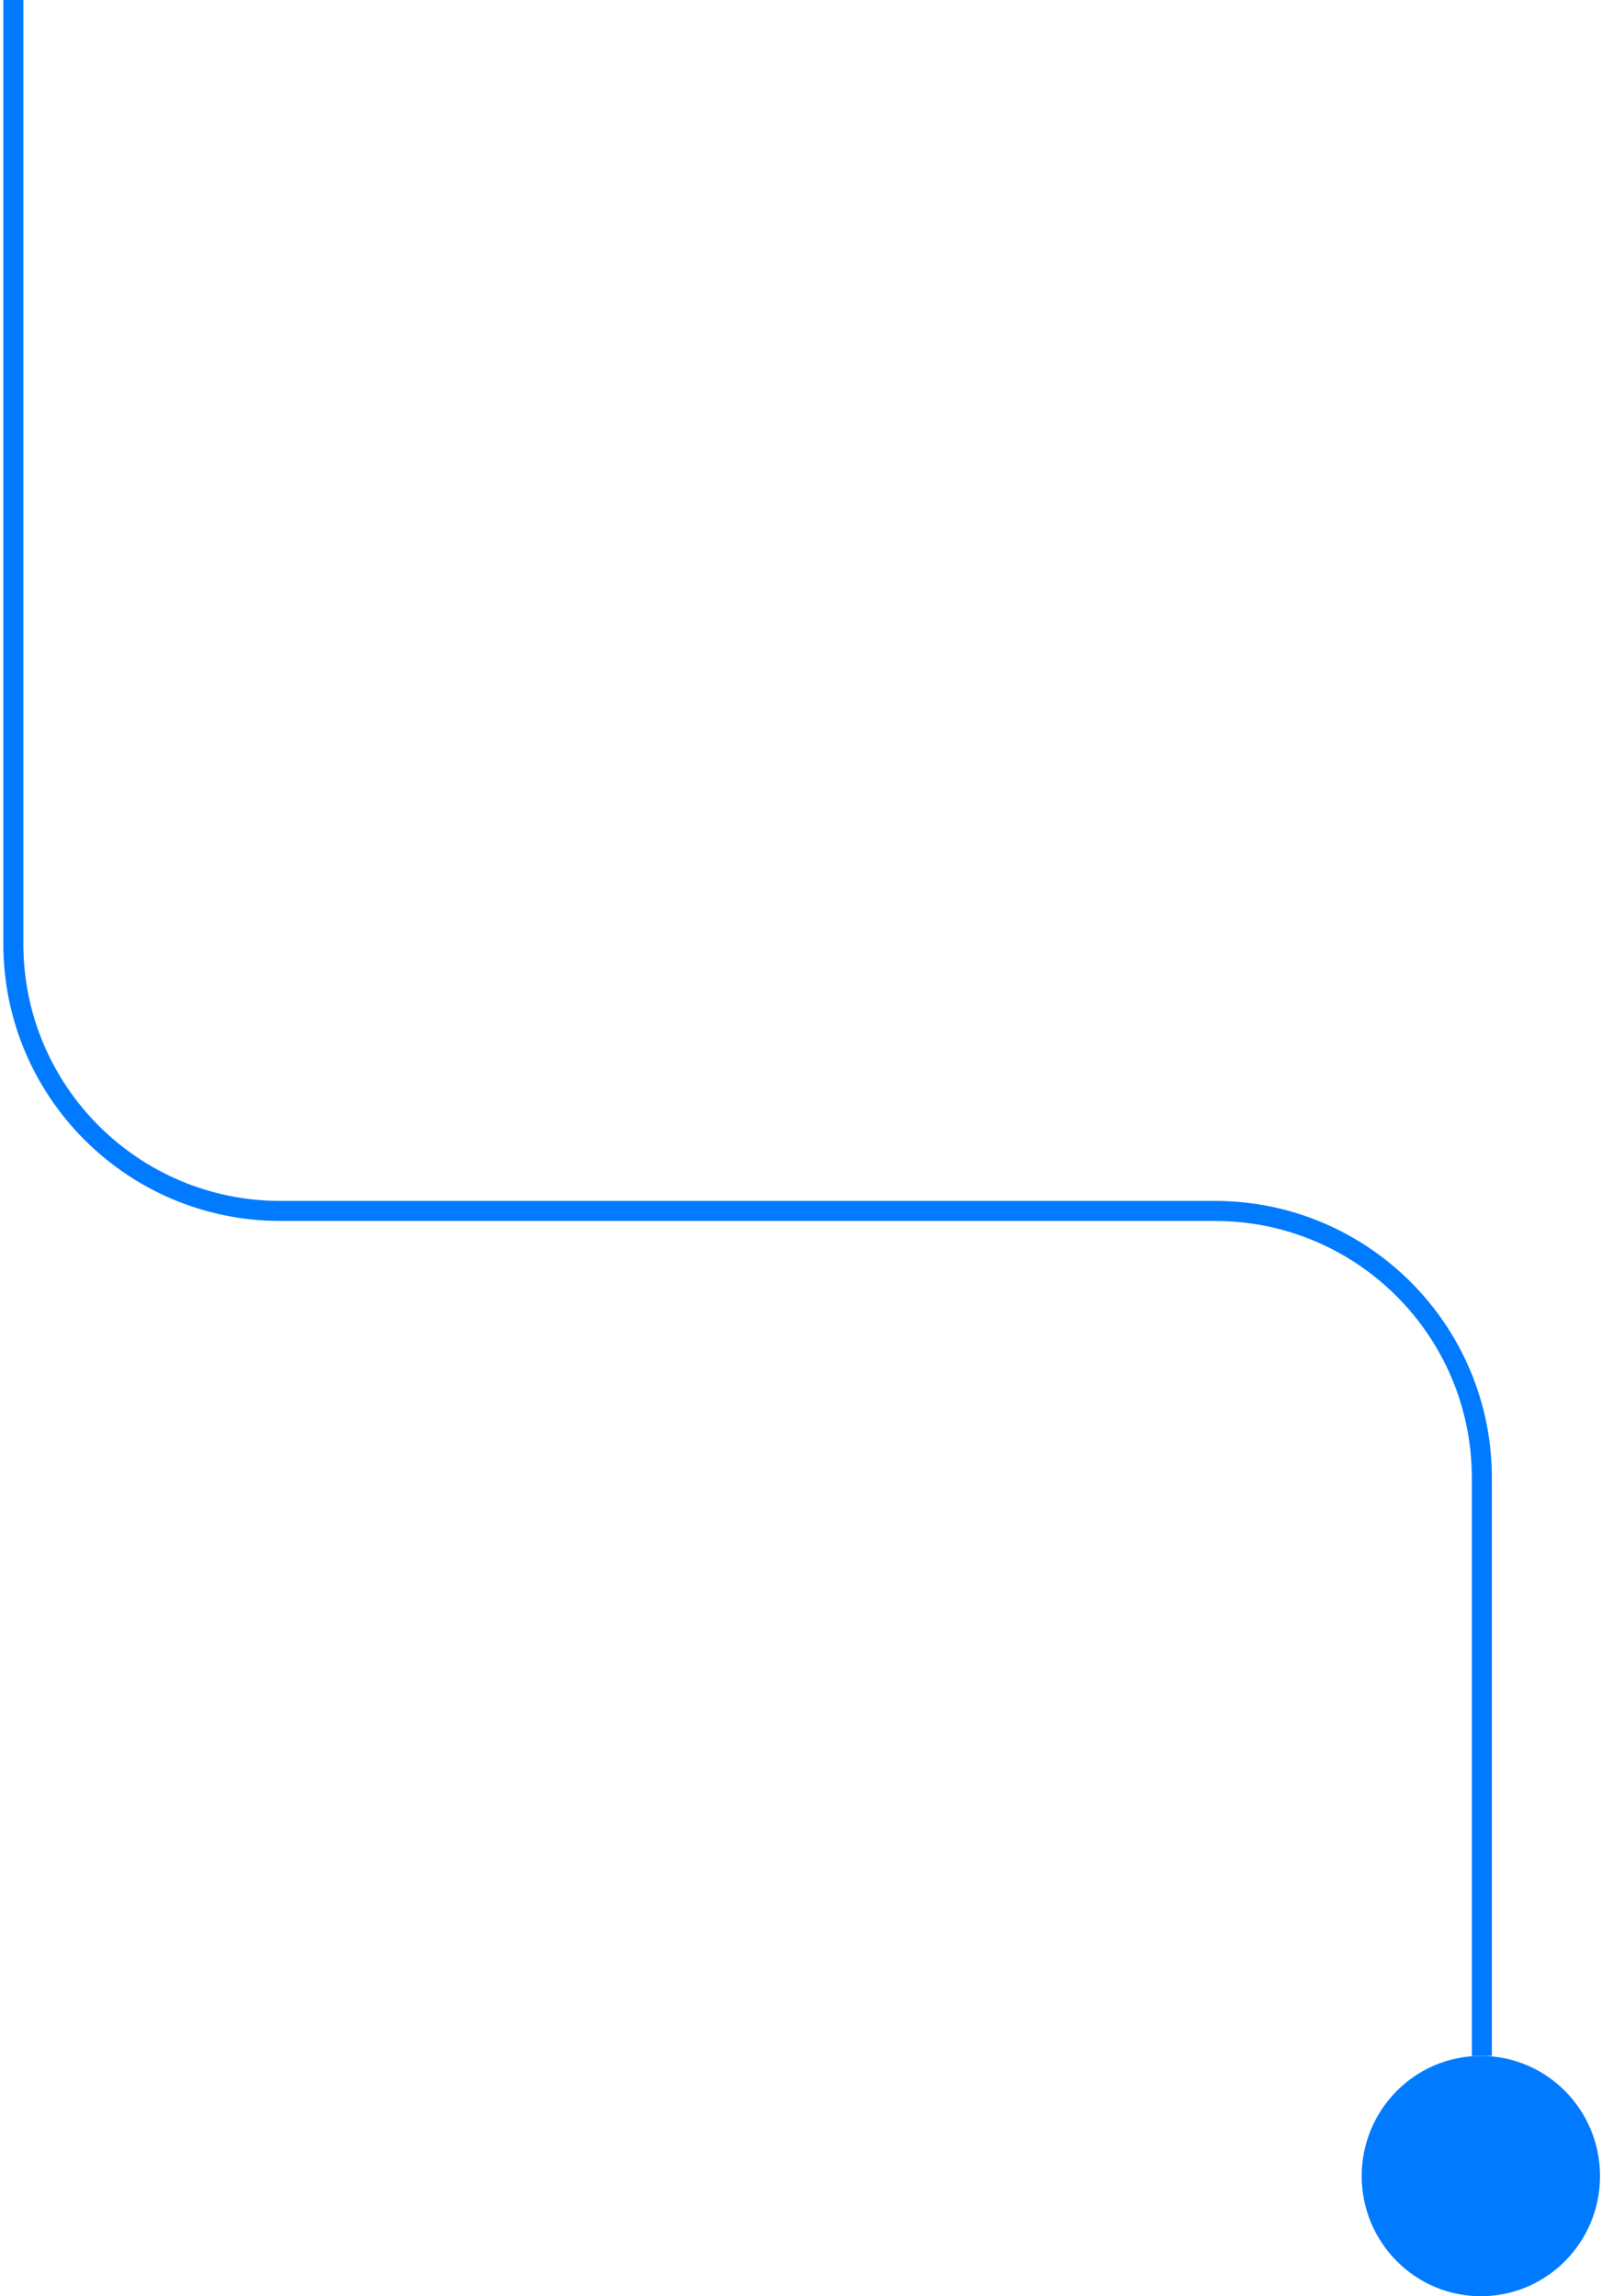 <svg width="120" height="172" viewBox="0 0 120 172" fill="none" xmlns="http://www.w3.org/2000/svg">
<ellipse cx="110.926" cy="163" rx="8.926" ry="9" fill="#007BFF"/>
<path d="M1 0V70.706C1 81.751 9.954 90.706 21 90.706H91C102.046 90.706 111 99.66 111 110.706V154" stroke="#007BFF" stroke-width="1.5"/>
</svg>
